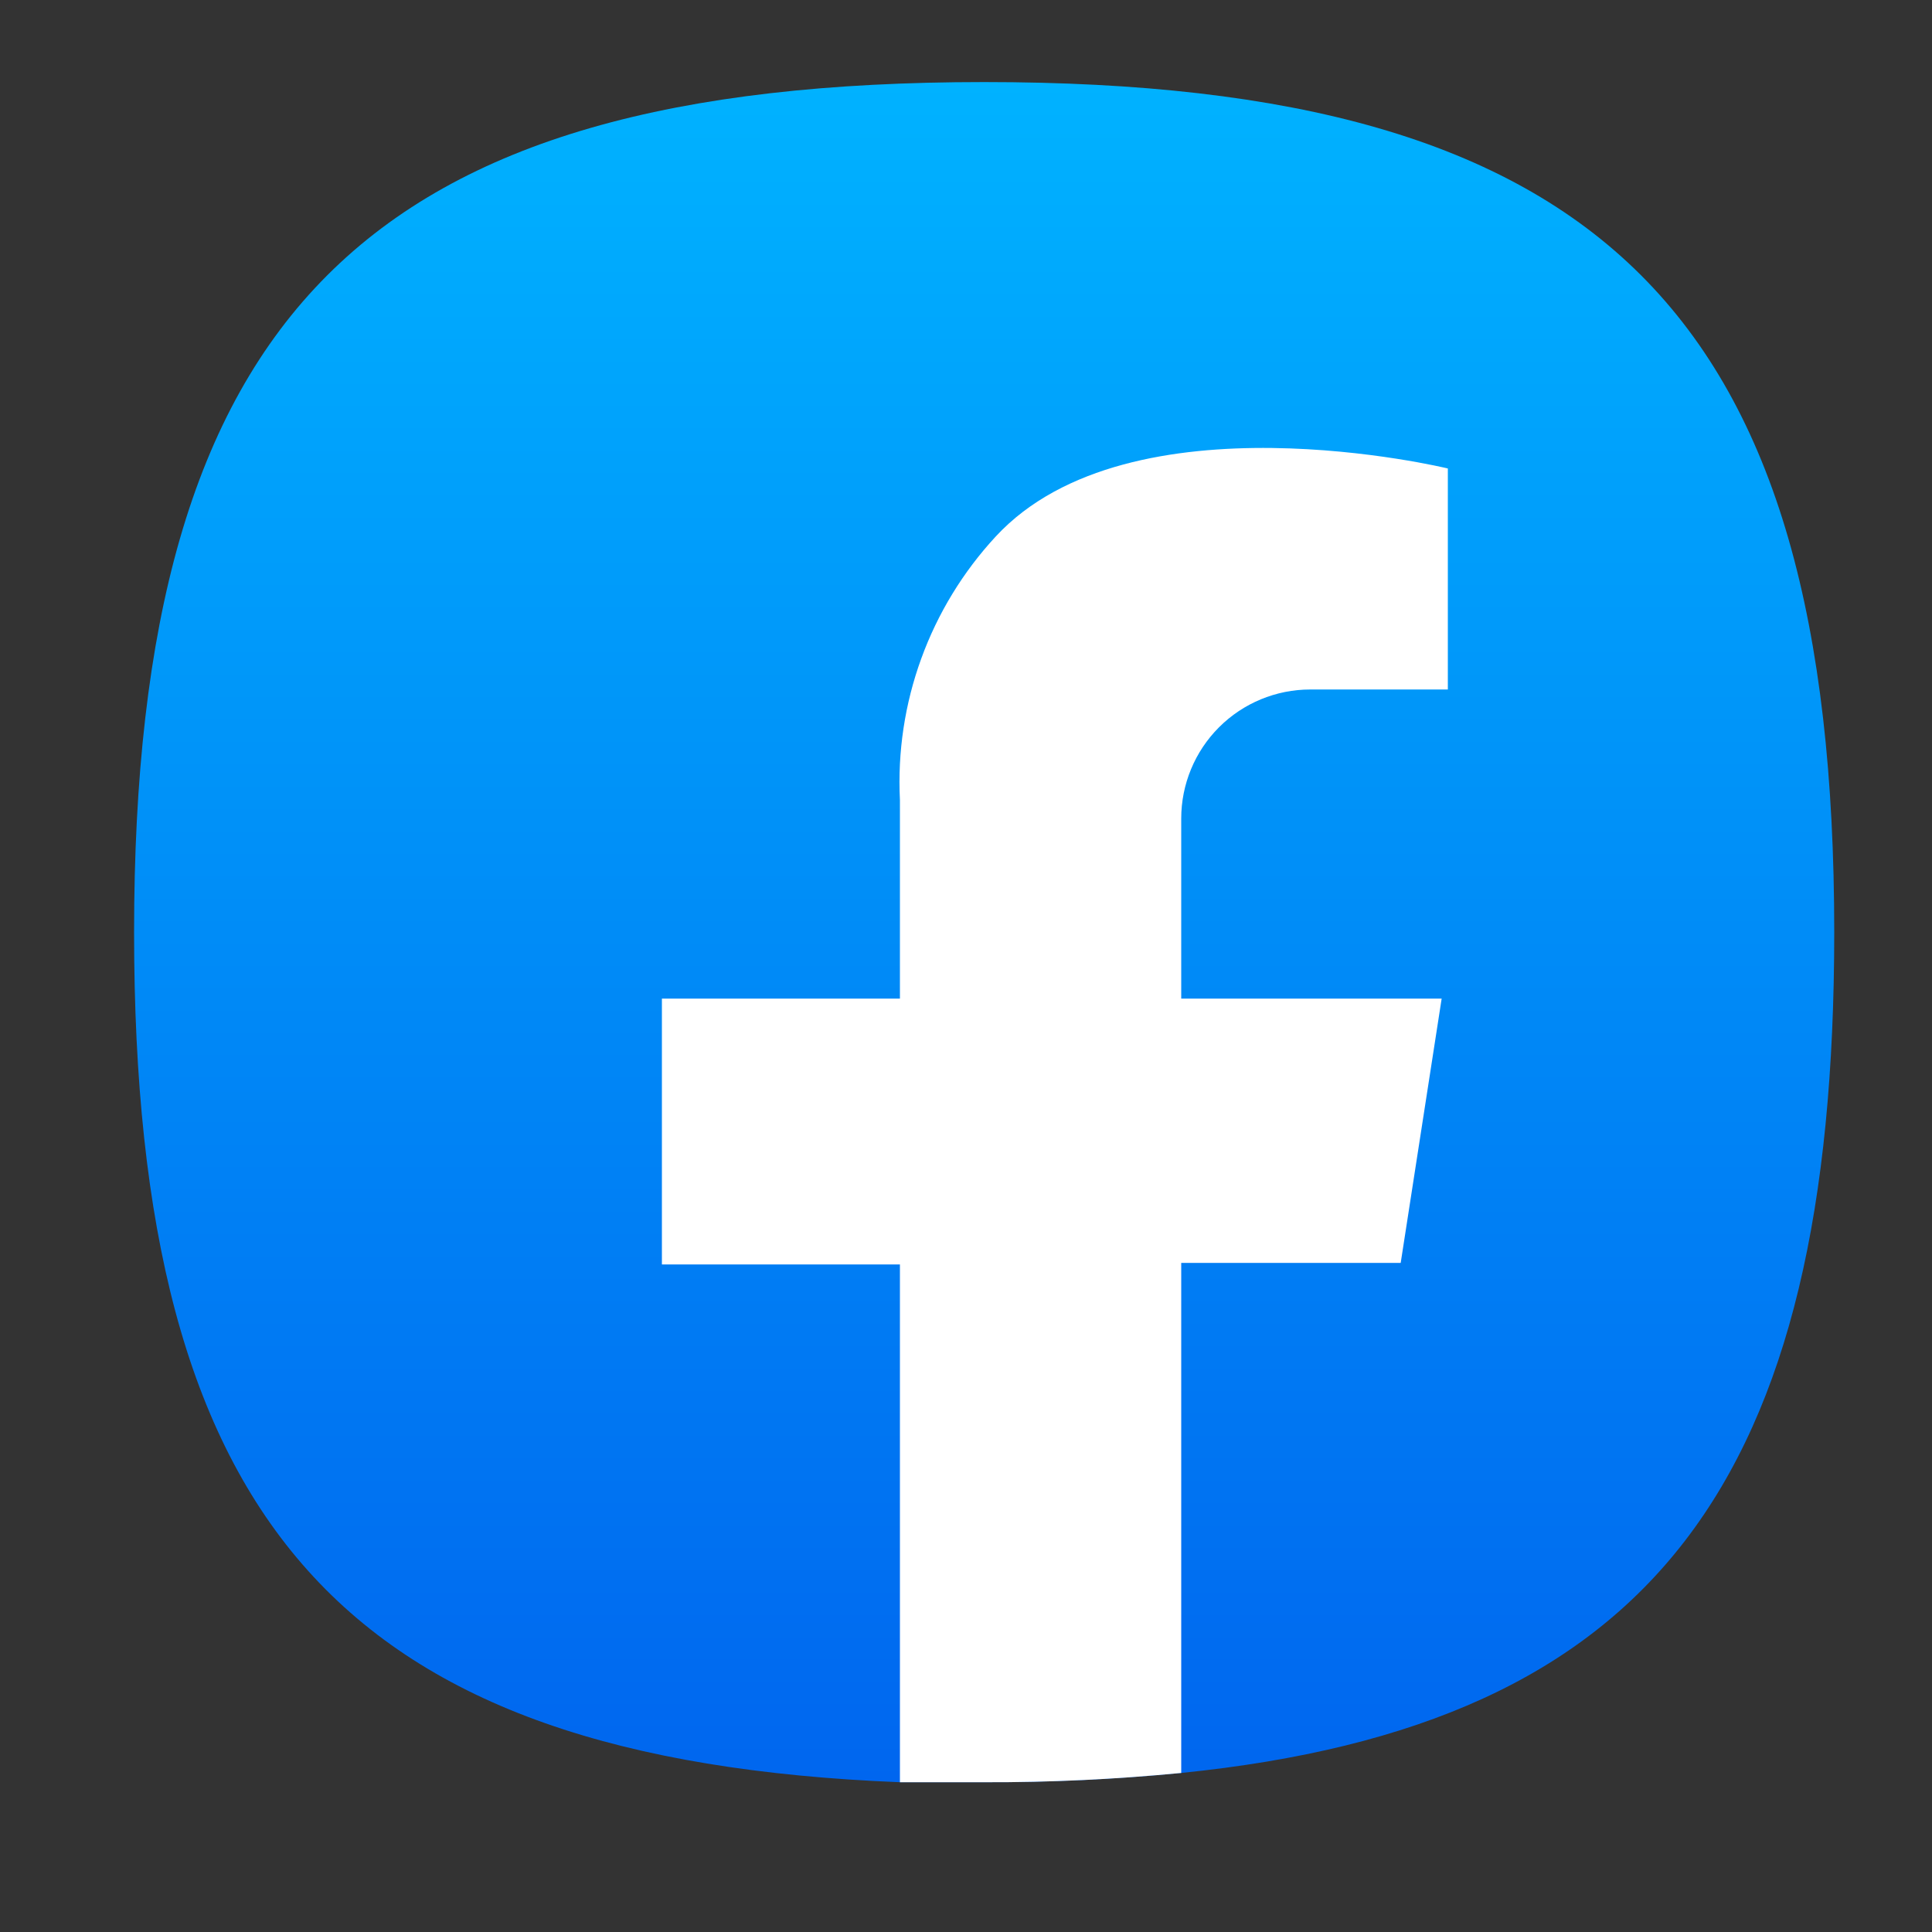 <svg width="25" height="25" viewBox="0 0 25 25" fill="none" xmlns="http://www.w3.org/2000/svg">
<rect x="0" y="0" width="25" height="25" fill="#333333" stroke="none"/>
<path d="M23.735 12.062C23.735 19.172 21.405 22.322 15.285 22.942C14.438 23.024 13.587 23.065 12.735 23.062H11.645C4.435 22.772 1.735 19.722 1.735 12.062C1.735 4.062 4.735 1.062 12.735 1.062C20.735 1.062 23.735 4.062 23.735 12.062Z" fill="url(#paint0_linear_3_642)"/>
<path d="M15.285 10.592V12.922H18.655L18.125 16.342H15.285V22.942C14.438 23.024 13.587 23.065 12.735 23.062H11.645V16.362H8.565V12.922H11.645V10.352C11.614 9.729 11.708 9.107 11.921 8.522C12.134 7.936 12.462 7.399 12.885 6.942C14.625 5.062 18.735 6.062 18.735 6.062V8.922H16.955C16.512 8.922 16.087 9.098 15.774 9.411C15.461 9.724 15.285 10.149 15.285 10.592Z" fill="white"/>
<defs>
<linearGradient id="paint0_linear_3_642" x1="12.735" y1="23.062" x2="12.735" y2="1.062" gradientUnits="userSpaceOnUse">
<stop stop-color="#0066EF"/>
<stop offset="1" stop-color="#00B2FF"/>
</linearGradient>
</defs>
</svg>
